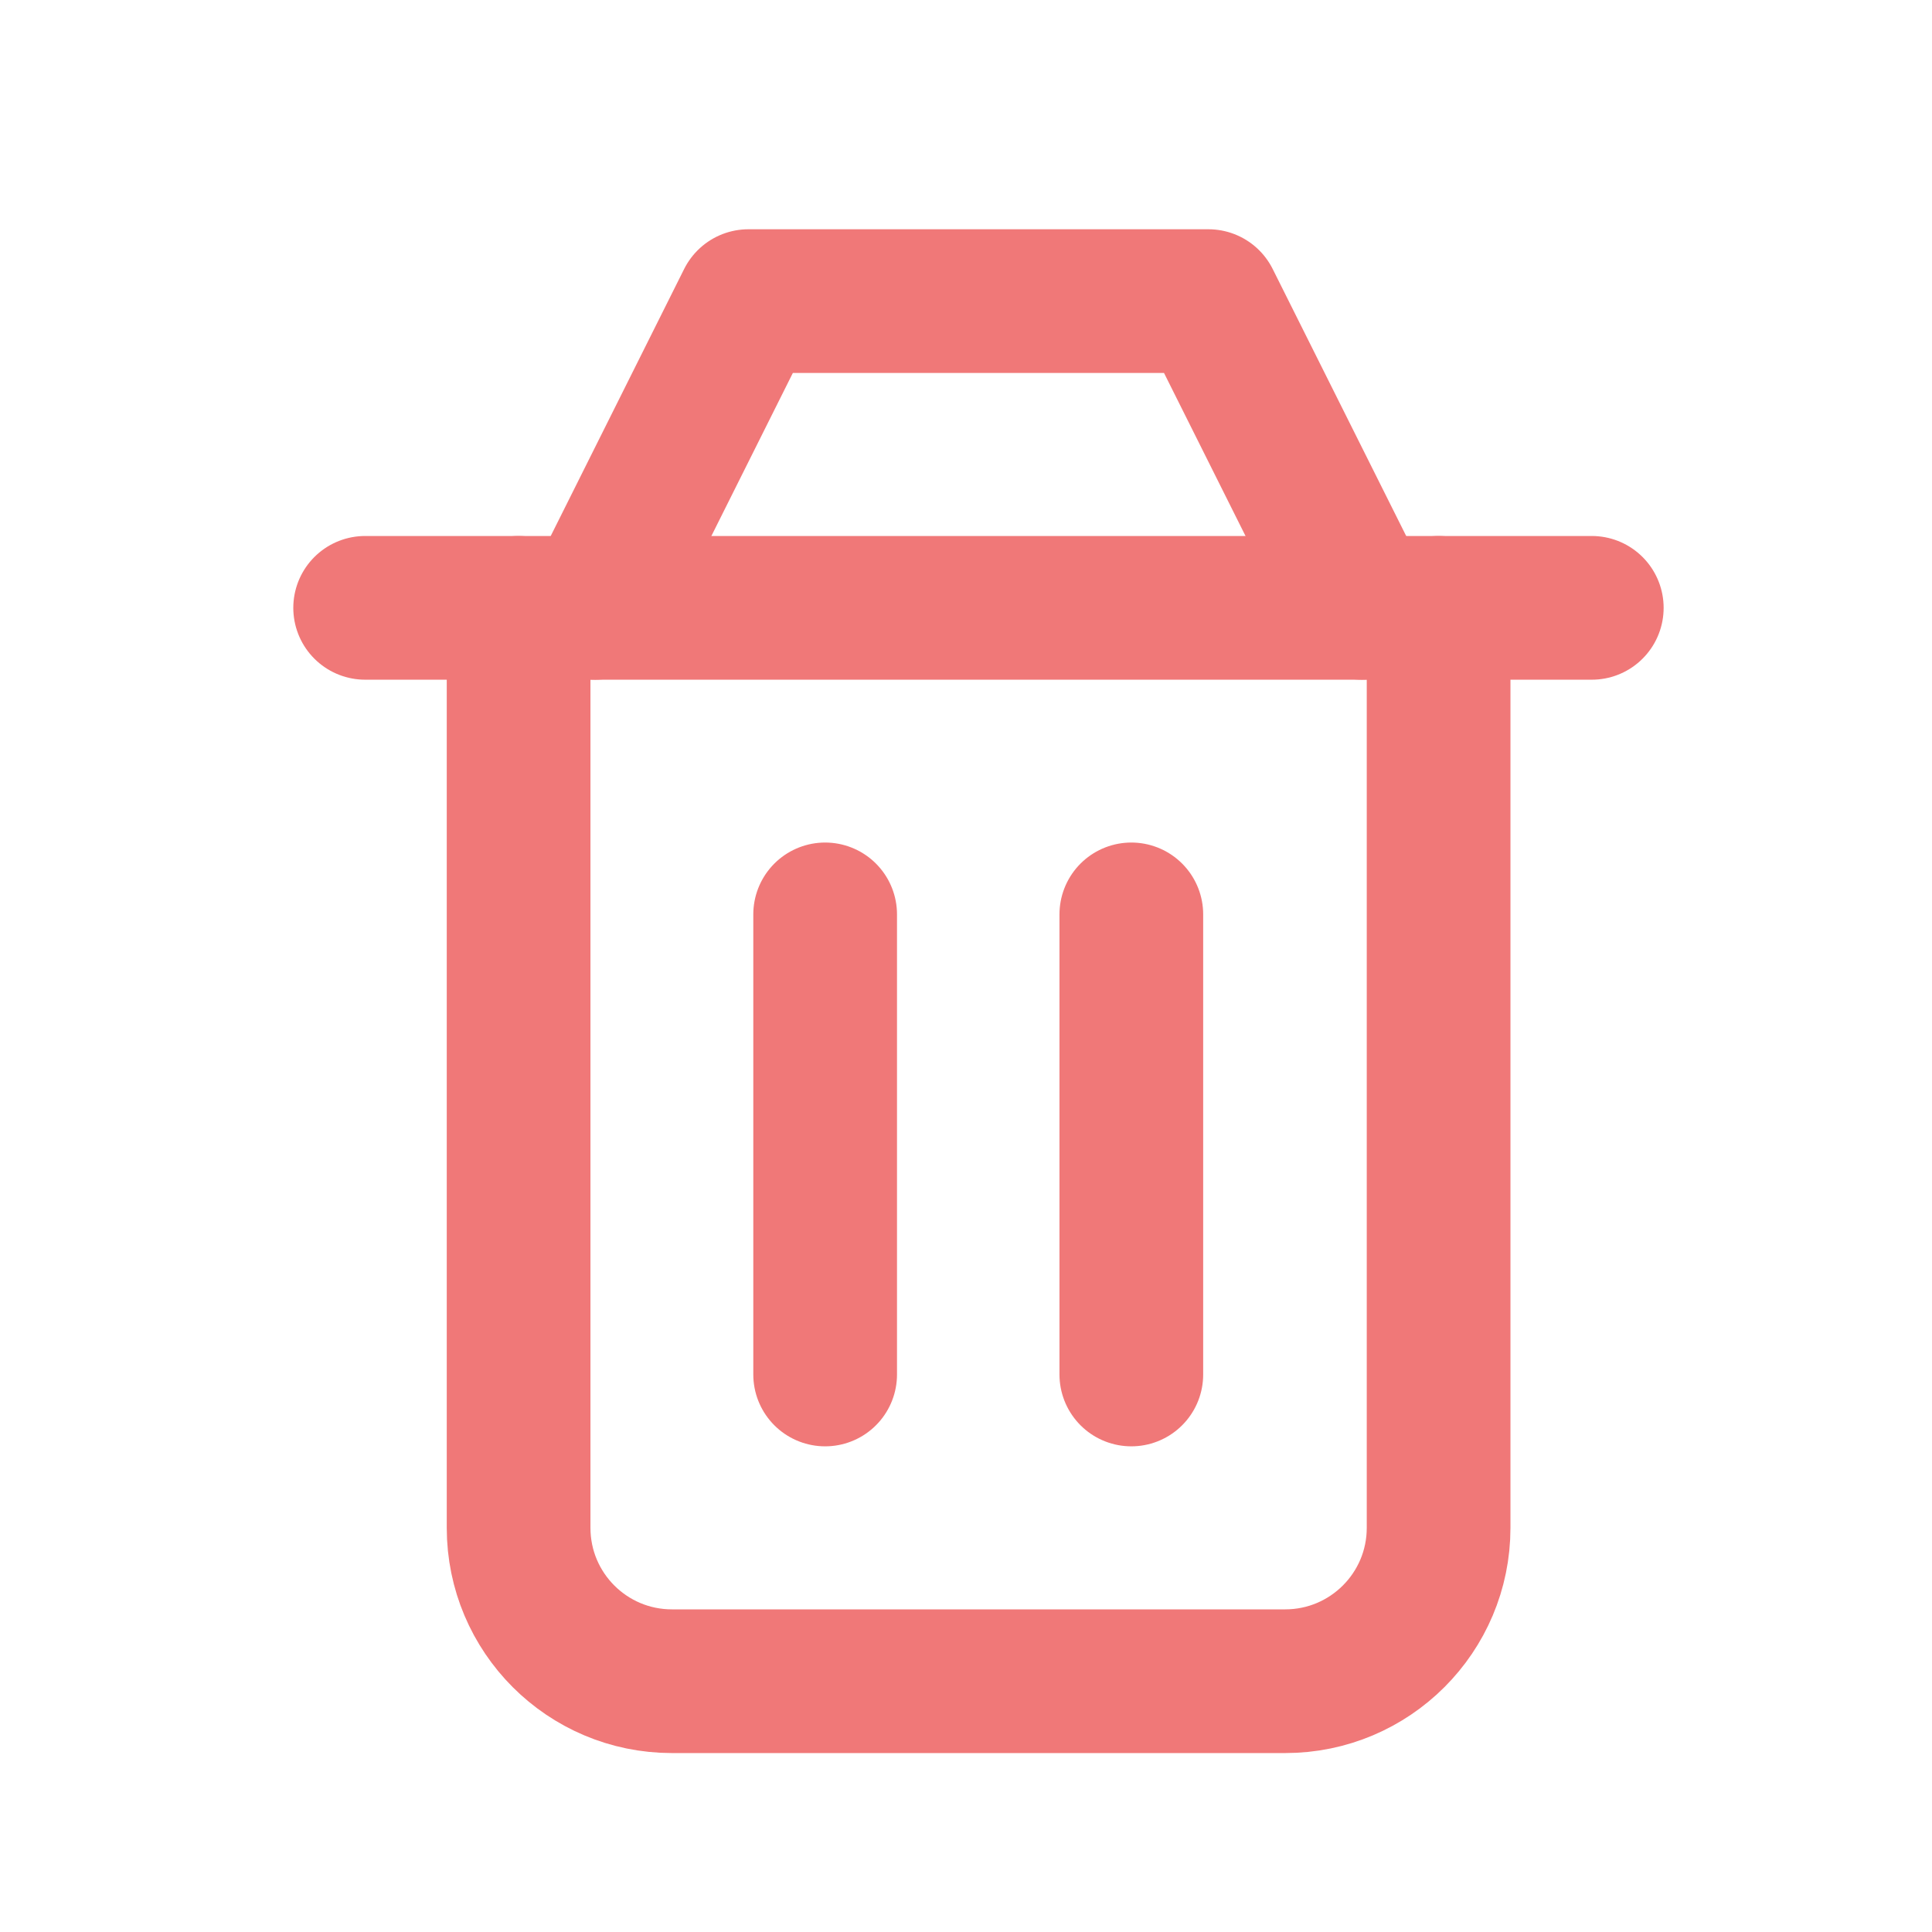 <svg width="21" height="21" viewBox="0 0 21 21" fill="none" xmlns="http://www.w3.org/2000/svg">
<g id="Icon Frame">
<path id="Vector 35" d="M12.297 9.939V14.94" stroke="#F07878" stroke-width="1.562" stroke-linecap="round" stroke-linejoin="round"/>
<path id="Vector 38" d="M8.969 9.939V14.94" stroke="#F07878" stroke-width="1.562" stroke-linecap="round" stroke-linejoin="round"/>
<path id="Vector 36" d="M5.637 6.607V16.607C5.637 17.528 6.383 18.274 7.303 18.274H13.97C14.89 18.274 15.637 17.528 15.637 16.607V6.607" stroke="#F07878" stroke-width="1.562" stroke-linecap="round" stroke-linejoin="round"/>
<path id="Vector 37" d="M3.969 6.607H17.302" stroke="#F07878" stroke-width="1.562" stroke-linecap="round" stroke-linejoin="round"/>
<path id="Vector 39" d="M6.469 6.607L8.135 3.273H13.135L14.802 6.607" stroke="#F07878" stroke-width="1.562" stroke-linecap="round" stroke-linejoin="round"/>
</g>
</svg>
